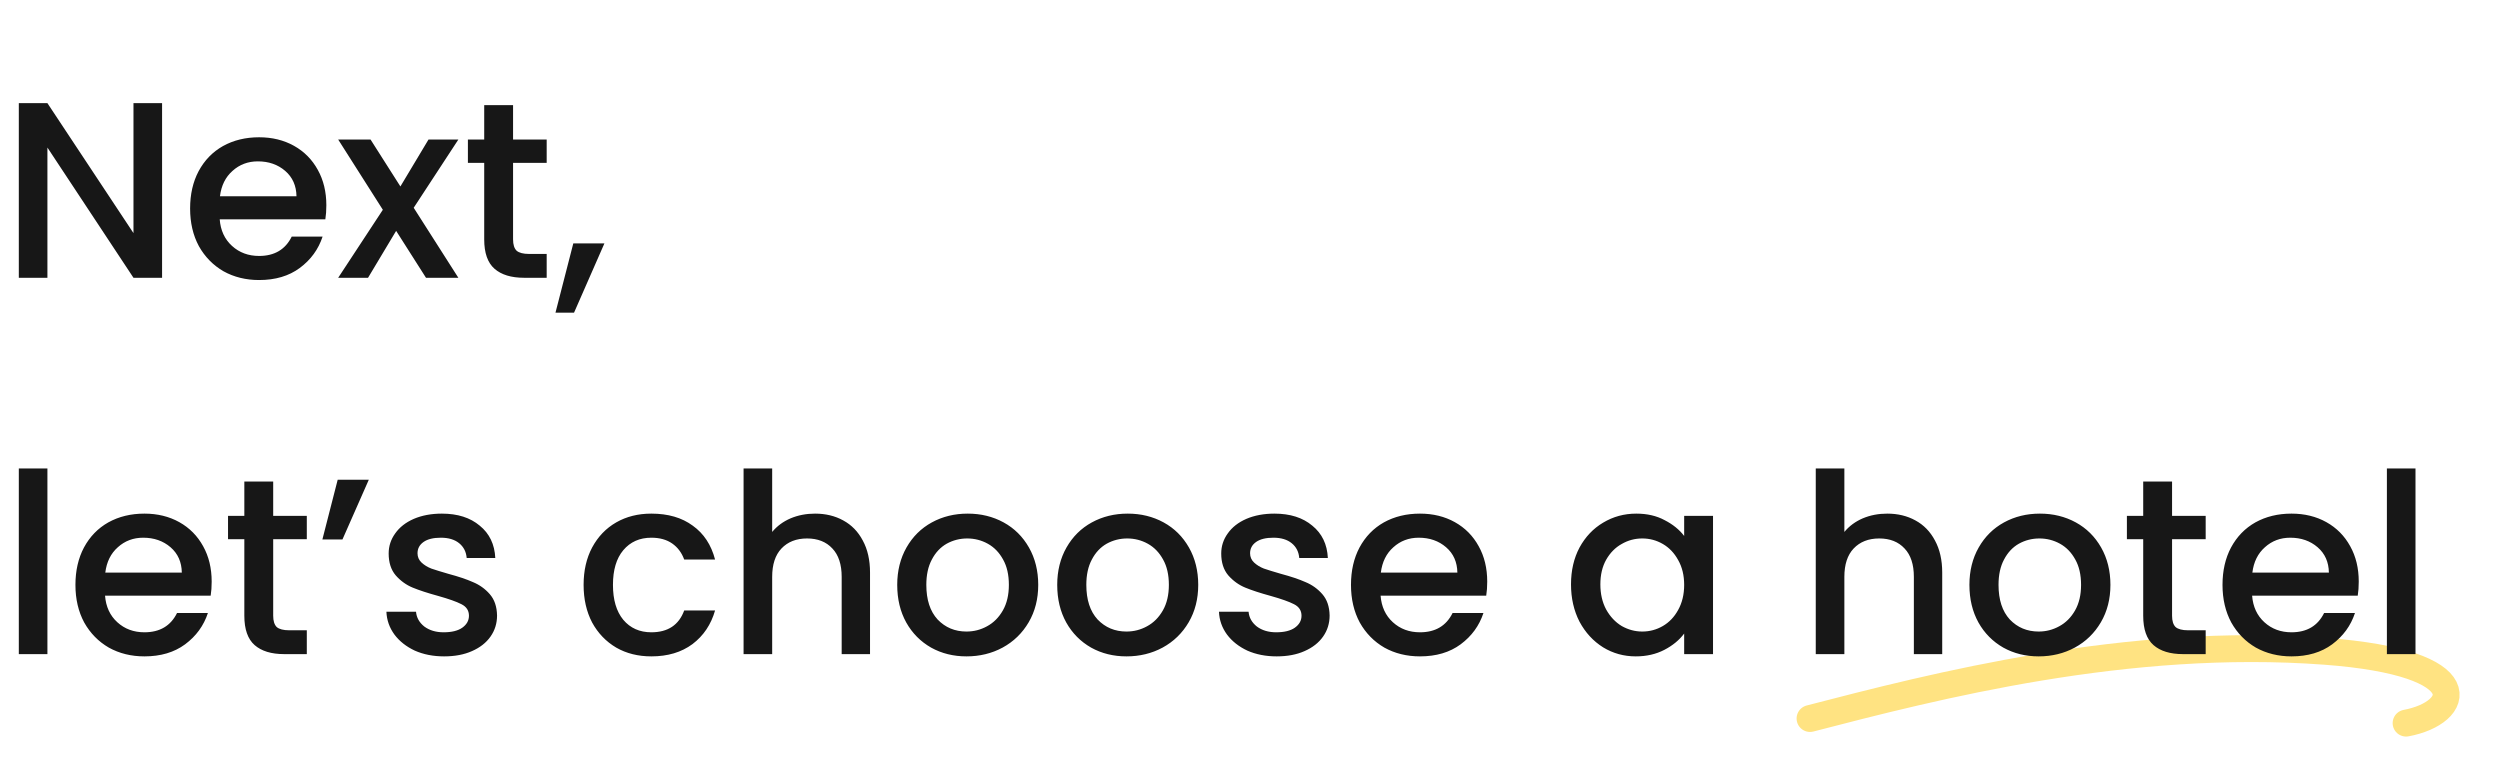 <svg width="279" height="87" viewBox="0 0 279 87" fill="none" xmlns="http://www.w3.org/2000/svg">
<g filter="url(#filter0_d_31_28)">
<path d="M202 80.185C215.961 76.564 237.393 71.039 259.457 72.682C276.869 73.978 274.612 79.569 268.52 80.7" stroke="#FFE382" stroke-width="3" stroke-linecap="round"/>
</g>
<path d="M18.088 31H14.896L5.292 16.468V31H2.1V11.512H5.292L14.896 26.016V11.512H18.088V31ZM36.42 22.908C36.42 23.487 36.382 24.009 36.308 24.476H24.52C24.613 25.708 25.07 26.697 25.892 27.444C26.713 28.191 27.721 28.564 28.916 28.564C30.633 28.564 31.846 27.845 32.556 26.408H36C35.533 27.827 34.684 28.993 33.452 29.908C32.238 30.804 30.726 31.252 28.916 31.252C27.441 31.252 26.116 30.925 24.94 30.272C23.782 29.6 22.868 28.667 22.196 27.472C21.542 26.259 21.216 24.859 21.216 23.272C21.216 21.685 21.533 20.295 22.168 19.1C22.821 17.887 23.726 16.953 24.884 16.3C26.06 15.647 27.404 15.32 28.916 15.32C30.372 15.32 31.669 15.637 32.808 16.272C33.946 16.907 34.833 17.803 35.468 18.96C36.102 20.099 36.42 21.415 36.42 22.908ZM33.088 21.9C33.069 20.724 32.649 19.781 31.828 19.072C31.006 18.363 29.989 18.008 28.776 18.008C27.674 18.008 26.732 18.363 25.948 19.072C25.164 19.763 24.697 20.705 24.548 21.9H33.088ZM46.169 23.188L51.153 31H47.541L44.209 25.764L41.073 31H37.741L42.725 23.412L37.741 15.572H41.353L44.685 20.808L47.821 15.572H51.153L46.169 23.188ZM57.258 18.176V26.716C57.258 27.295 57.388 27.715 57.65 27.976C57.93 28.219 58.396 28.34 59.05 28.34H61.01V31H58.49C57.052 31 55.951 30.664 55.186 29.992C54.42 29.32 54.038 28.228 54.038 26.716V18.176H52.218V15.572H54.038V11.736H57.258V15.572H61.01V18.176H57.258ZM67.452 27.164L64.064 34.892H61.992L63.98 27.164H67.452ZM5.292 52.28V73H2.1V52.28H5.292ZM23.623 64.908C23.623 65.487 23.585 66.009 23.511 66.476H11.723C11.816 67.708 12.274 68.697 13.095 69.444C13.916 70.191 14.924 70.564 16.119 70.564C17.836 70.564 19.049 69.845 19.759 68.408H23.203C22.736 69.827 21.887 70.993 20.655 71.908C19.442 72.804 17.93 73.252 16.119 73.252C14.644 73.252 13.319 72.925 12.143 72.272C10.986 71.6 10.071 70.667 9.399 69.472C8.745 68.259 8.419 66.859 8.419 65.272C8.419 63.685 8.736 62.295 9.371 61.1C10.024 59.887 10.93 58.953 12.087 58.3C13.263 57.647 14.607 57.32 16.119 57.32C17.575 57.32 18.872 57.637 20.011 58.272C21.149 58.907 22.036 59.803 22.671 60.96C23.305 62.099 23.623 63.415 23.623 64.908ZM20.291 63.9C20.272 62.724 19.852 61.781 19.031 61.072C18.209 60.363 17.192 60.008 15.979 60.008C14.877 60.008 13.935 60.363 13.151 61.072C12.367 61.763 11.9 62.705 11.751 63.9H20.291ZM30.488 60.176V68.716C30.488 69.295 30.619 69.715 30.88 69.976C31.16 70.219 31.627 70.34 32.28 70.34H34.24V73H31.72C30.283 73 29.181 72.664 28.416 71.992C27.651 71.32 27.268 70.228 27.268 68.716V60.176H25.448V57.572H27.268V53.736H30.488V57.572H34.24V60.176H30.488ZM37.686 53.54H41.158L38.218 60.204H35.978L37.686 53.54ZM49.563 73.252C48.35 73.252 47.258 73.037 46.287 72.608C45.335 72.16 44.579 71.563 44.019 70.816C43.459 70.051 43.161 69.201 43.123 68.268H46.427C46.483 68.921 46.791 69.472 47.351 69.92C47.93 70.349 48.649 70.564 49.507 70.564C50.403 70.564 51.094 70.396 51.579 70.06C52.083 69.705 52.335 69.257 52.335 68.716C52.335 68.137 52.055 67.708 51.495 67.428C50.954 67.148 50.086 66.84 48.891 66.504C47.734 66.187 46.791 65.879 46.063 65.58C45.335 65.281 44.701 64.824 44.159 64.208C43.637 63.592 43.375 62.78 43.375 61.772C43.375 60.951 43.618 60.204 44.103 59.532C44.589 58.841 45.279 58.3 46.175 57.908C47.09 57.516 48.135 57.32 49.311 57.32C51.066 57.32 52.475 57.768 53.539 58.664C54.622 59.541 55.201 60.745 55.275 62.276H52.083C52.027 61.585 51.747 61.035 51.243 60.624C50.739 60.213 50.058 60.008 49.199 60.008C48.359 60.008 47.715 60.167 47.267 60.484C46.819 60.801 46.595 61.221 46.595 61.744C46.595 62.155 46.745 62.5 47.043 62.78C47.342 63.06 47.706 63.284 48.135 63.452C48.565 63.601 49.199 63.797 50.039 64.04C51.159 64.339 52.074 64.647 52.783 64.964C53.511 65.263 54.137 65.711 54.659 66.308C55.182 66.905 55.453 67.699 55.471 68.688C55.471 69.565 55.229 70.349 54.743 71.04C54.258 71.731 53.567 72.272 52.671 72.664C51.794 73.056 50.758 73.252 49.563 73.252ZM65.13 65.272C65.13 63.685 65.447 62.295 66.082 61.1C66.735 59.887 67.631 58.953 68.77 58.3C69.908 57.647 71.215 57.32 72.69 57.32C74.556 57.32 76.096 57.768 77.31 58.664C78.542 59.541 79.372 60.801 79.802 62.444H76.358C76.078 61.679 75.63 61.081 75.014 60.652C74.398 60.223 73.623 60.008 72.69 60.008C71.383 60.008 70.338 60.475 69.554 61.408C68.788 62.323 68.406 63.611 68.406 65.272C68.406 66.933 68.788 68.231 69.554 69.164C70.338 70.097 71.383 70.564 72.69 70.564C74.538 70.564 75.76 69.752 76.358 68.128H79.802C79.354 69.696 78.514 70.947 77.282 71.88C76.05 72.795 74.519 73.252 72.69 73.252C71.215 73.252 69.908 72.925 68.77 72.272C67.631 71.6 66.735 70.667 66.082 69.472C65.447 68.259 65.13 66.859 65.13 65.272ZM90.963 57.32C92.139 57.32 93.184 57.572 94.099 58.076C95.032 58.58 95.76 59.327 96.283 60.316C96.824 61.305 97.095 62.5 97.095 63.9V73H93.931V64.376C93.931 62.995 93.585 61.94 92.895 61.212C92.204 60.465 91.261 60.092 90.067 60.092C88.872 60.092 87.92 60.465 87.211 61.212C86.52 61.94 86.175 62.995 86.175 64.376V73H82.983V52.28H86.175V59.364C86.716 58.711 87.397 58.207 88.219 57.852C89.059 57.497 89.974 57.32 90.963 57.32ZM107.858 73.252C106.402 73.252 105.086 72.925 103.91 72.272C102.734 71.6 101.81 70.667 101.138 69.472C100.466 68.259 100.13 66.859 100.13 65.272C100.13 63.704 100.476 62.313 101.166 61.1C101.857 59.887 102.8 58.953 103.994 58.3C105.189 57.647 106.524 57.32 107.998 57.32C109.473 57.32 110.808 57.647 112.002 58.3C113.197 58.953 114.14 59.887 114.83 61.1C115.521 62.313 115.866 63.704 115.866 65.272C115.866 66.84 115.512 68.231 114.802 69.444C114.093 70.657 113.122 71.6 111.89 72.272C110.677 72.925 109.333 73.252 107.858 73.252ZM107.858 70.48C108.68 70.48 109.445 70.284 110.154 69.892C110.882 69.5 111.47 68.912 111.918 68.128C112.366 67.344 112.59 66.392 112.59 65.272C112.59 64.152 112.376 63.209 111.946 62.444C111.517 61.66 110.948 61.072 110.238 60.68C109.529 60.288 108.764 60.092 107.942 60.092C107.121 60.092 106.356 60.288 105.646 60.68C104.956 61.072 104.405 61.66 103.994 62.444C103.584 63.209 103.378 64.152 103.378 65.272C103.378 66.933 103.798 68.221 104.638 69.136C105.497 70.032 106.57 70.48 107.858 70.48ZM125.714 73.252C124.258 73.252 122.942 72.925 121.766 72.272C120.59 71.6 119.666 70.667 118.994 69.472C118.322 68.259 117.986 66.859 117.986 65.272C117.986 63.704 118.331 62.313 119.022 61.1C119.713 59.887 120.655 58.953 121.85 58.3C123.045 57.647 124.379 57.32 125.854 57.32C127.329 57.32 128.663 57.647 129.858 58.3C131.053 58.953 131.995 59.887 132.686 61.1C133.377 62.313 133.722 63.704 133.722 65.272C133.722 66.84 133.367 68.231 132.658 69.444C131.949 70.657 130.978 71.6 129.746 72.272C128.533 72.925 127.189 73.252 125.714 73.252ZM125.714 70.48C126.535 70.48 127.301 70.284 128.01 69.892C128.738 69.5 129.326 68.912 129.774 68.128C130.222 67.344 130.446 66.392 130.446 65.272C130.446 64.152 130.231 63.209 129.802 62.444C129.373 61.66 128.803 61.072 128.094 60.68C127.385 60.288 126.619 60.092 125.798 60.092C124.977 60.092 124.211 60.288 123.502 60.68C122.811 61.072 122.261 61.66 121.85 62.444C121.439 63.209 121.234 64.152 121.234 65.272C121.234 66.933 121.654 68.221 122.494 69.136C123.353 70.032 124.426 70.48 125.714 70.48ZM142.477 73.252C141.264 73.252 140.172 73.037 139.201 72.608C138.249 72.16 137.493 71.563 136.933 70.816C136.373 70.051 136.075 69.201 136.037 68.268H139.341C139.397 68.921 139.705 69.472 140.265 69.92C140.844 70.349 141.563 70.564 142.421 70.564C143.317 70.564 144.008 70.396 144.493 70.06C144.997 69.705 145.249 69.257 145.249 68.716C145.249 68.137 144.969 67.708 144.409 67.428C143.868 67.148 143 66.84 141.805 66.504C140.648 66.187 139.705 65.879 138.977 65.58C138.249 65.281 137.615 64.824 137.073 64.208C136.551 63.592 136.289 62.78 136.289 61.772C136.289 60.951 136.532 60.204 137.017 59.532C137.503 58.841 138.193 58.3 139.089 57.908C140.004 57.516 141.049 57.32 142.225 57.32C143.98 57.32 145.389 57.768 146.453 58.664C147.536 59.541 148.115 60.745 148.189 62.276H144.997C144.941 61.585 144.661 61.035 144.157 60.624C143.653 60.213 142.972 60.008 142.113 60.008C141.273 60.008 140.629 60.167 140.181 60.484C139.733 60.801 139.509 61.221 139.509 61.744C139.509 62.155 139.659 62.5 139.957 62.78C140.256 63.06 140.62 63.284 141.049 63.452C141.479 63.601 142.113 63.797 142.953 64.04C144.073 64.339 144.988 64.647 145.697 64.964C146.425 65.263 147.051 65.711 147.573 66.308C148.096 66.905 148.367 67.699 148.385 68.688C148.385 69.565 148.143 70.349 147.657 71.04C147.172 71.731 146.481 72.272 145.585 72.664C144.708 73.056 143.672 73.252 142.477 73.252ZM165.974 64.908C165.974 65.487 165.937 66.009 165.862 66.476H154.074C154.168 67.708 154.625 68.697 155.446 69.444C156.268 70.191 157.276 70.564 158.47 70.564C160.188 70.564 161.401 69.845 162.11 68.408H165.554C165.088 69.827 164.238 70.993 163.006 71.908C161.793 72.804 160.281 73.252 158.47 73.252C156.996 73.252 155.67 72.925 154.494 72.272C153.337 71.6 152.422 70.667 151.75 69.472C151.097 68.259 150.77 66.859 150.77 65.272C150.77 63.685 151.088 62.295 151.722 61.1C152.376 59.887 153.281 58.953 154.438 58.3C155.614 57.647 156.958 57.32 158.47 57.32C159.926 57.32 161.224 57.637 162.362 58.272C163.501 58.907 164.388 59.803 165.022 60.96C165.657 62.099 165.974 63.415 165.974 64.908ZM162.642 63.9C162.624 62.724 162.204 61.781 161.382 61.072C160.561 60.363 159.544 60.008 158.33 60.008C157.229 60.008 156.286 60.363 155.502 61.072C154.718 61.763 154.252 62.705 154.102 63.9H162.642ZM175.325 65.216C175.325 63.667 175.642 62.295 176.277 61.1C176.93 59.905 177.808 58.981 178.909 58.328C180.029 57.656 181.261 57.32 182.605 57.32C183.818 57.32 184.873 57.563 185.769 58.048C186.684 58.515 187.412 59.103 187.953 59.812V57.572H191.173V73H187.953V70.704C187.412 71.432 186.674 72.039 185.741 72.524C184.808 73.009 183.744 73.252 182.549 73.252C181.224 73.252 180.01 72.916 178.909 72.244C177.808 71.553 176.93 70.601 176.277 69.388C175.642 68.156 175.325 66.765 175.325 65.216ZM187.953 65.272C187.953 64.208 187.729 63.284 187.281 62.5C186.852 61.716 186.282 61.119 185.573 60.708C184.864 60.297 184.098 60.092 183.277 60.092C182.456 60.092 181.69 60.297 180.981 60.708C180.272 61.1 179.693 61.688 179.245 62.472C178.816 63.237 178.601 64.152 178.601 65.216C178.601 66.28 178.816 67.213 179.245 68.016C179.693 68.819 180.272 69.435 180.981 69.864C181.709 70.275 182.474 70.48 183.277 70.48C184.098 70.48 184.864 70.275 185.573 69.864C186.282 69.453 186.852 68.856 187.281 68.072C187.729 67.269 187.953 66.336 187.953 65.272ZM210.619 57.32C211.795 57.32 212.84 57.572 213.755 58.076C214.688 58.58 215.416 59.327 215.939 60.316C216.48 61.305 216.751 62.5 216.751 63.9V73H213.587V64.376C213.587 62.995 213.242 61.94 212.551 61.212C211.86 60.465 210.918 60.092 209.723 60.092C208.528 60.092 207.576 60.465 206.867 61.212C206.176 61.94 205.831 62.995 205.831 64.376V73H202.639V52.28H205.831V59.364C206.372 58.711 207.054 58.207 207.875 57.852C208.715 57.497 209.63 57.32 210.619 57.32ZM227.515 73.252C226.059 73.252 224.743 72.925 223.567 72.272C222.391 71.6 221.467 70.667 220.795 69.472C220.123 68.259 219.787 66.859 219.787 65.272C219.787 63.704 220.132 62.313 220.823 61.1C221.513 59.887 222.456 58.953 223.651 58.3C224.845 57.647 226.18 57.32 227.655 57.32C229.129 57.32 230.464 57.647 231.659 58.3C232.853 58.953 233.796 59.887 234.487 61.1C235.177 62.313 235.523 63.704 235.523 65.272C235.523 66.84 235.168 68.231 234.459 69.444C233.749 70.657 232.779 71.6 231.547 72.272C230.333 72.925 228.989 73.252 227.515 73.252ZM227.515 70.48C228.336 70.48 229.101 70.284 229.811 69.892C230.539 69.5 231.127 68.912 231.575 68.128C232.023 67.344 232.247 66.392 232.247 65.272C232.247 64.152 232.032 63.209 231.603 62.444C231.173 61.66 230.604 61.072 229.895 60.68C229.185 60.288 228.42 60.092 227.599 60.092C226.777 60.092 226.012 60.288 225.303 60.68C224.612 61.072 224.061 61.66 223.651 62.444C223.24 63.209 223.035 64.152 223.035 65.272C223.035 66.933 223.455 68.221 224.295 69.136C225.153 70.032 226.227 70.48 227.515 70.48ZM242.402 60.176V68.716C242.402 69.295 242.533 69.715 242.794 69.976C243.074 70.219 243.541 70.34 244.194 70.34H246.154V73H243.634C242.197 73 241.095 72.664 240.33 71.992C239.565 71.32 239.182 70.228 239.182 68.716V60.176H237.362V57.572H239.182V53.736H242.402V57.572H246.154V60.176H242.402ZM263.236 64.908C263.236 65.487 263.199 66.009 263.124 66.476H251.336C251.429 67.708 251.887 68.697 252.708 69.444C253.529 70.191 254.537 70.564 255.732 70.564C257.449 70.564 258.663 69.845 259.372 68.408H262.816C262.349 69.827 261.5 70.993 260.268 71.908C259.055 72.804 257.543 73.252 255.732 73.252C254.257 73.252 252.932 72.925 251.756 72.272C250.599 71.6 249.684 70.667 249.012 69.472C248.359 68.259 248.032 66.859 248.032 65.272C248.032 63.685 248.349 62.295 248.984 61.1C249.637 59.887 250.543 58.953 251.7 58.3C252.876 57.647 254.22 57.32 255.732 57.32C257.188 57.32 258.485 57.637 259.624 58.272C260.763 58.907 261.649 59.803 262.284 60.96C262.919 62.099 263.236 63.415 263.236 64.908ZM259.904 63.9C259.885 62.724 259.465 61.781 258.644 61.072C257.823 60.363 256.805 60.008 255.592 60.008C254.491 60.008 253.548 60.363 252.764 61.072C251.98 61.763 251.513 62.705 251.364 63.9H259.904ZM269.569 52.28V73H266.377V52.28H269.569Z" fill="#171717"/>
<defs>
<filter id="filter0_d_31_28" x="196.5" y="66.885" width="81.994" height="19.315" filterUnits="userSpaceOnUse" color-interpolation-filters="sRGB">
<feFlood flood-opacity="0" result="BackgroundImageFix"/>
<feColorMatrix in="SourceAlpha" type="matrix" values="0 0 0 0 0 0 0 0 0 0 0 0 0 0 0 0 0 0 127 0" result="hardAlpha"/>
<feOffset/>
<feGaussianBlur stdDeviation="2"/>
<feComposite in2="hardAlpha" operator="out"/>
<feColorMatrix type="matrix" values="0 0 0 0 1 0 0 0 0 0.892 0 0 0 0 0.508 0 0 0 0.6 0"/>
<feBlend mode="normal" in2="BackgroundImageFix" result="effect1_dropShadow_31_28"/>
<feBlend mode="normal" in="SourceGraphic" in2="effect1_dropShadow_31_28" result="shape"/>
</filter>
</defs>
</svg>
